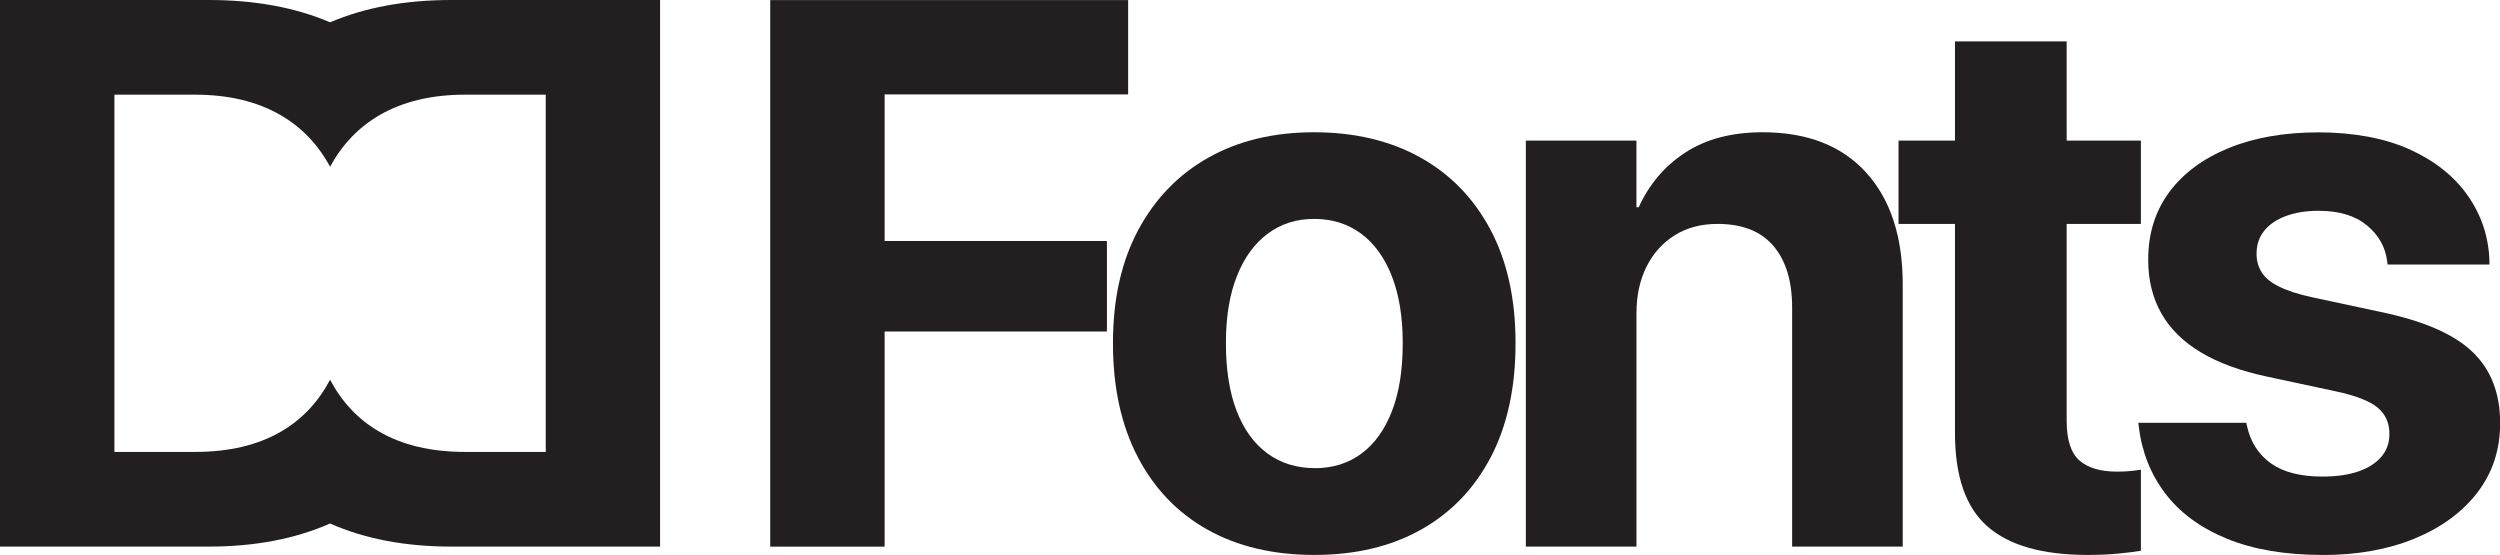 <?xml version="1.0" encoding="UTF-8"?>
<svg id="Layer_2" data-name="Layer 2" xmlns="http://www.w3.org/2000/svg" width="560.84" height="124.49" viewBox="0 0 560.84 124.49">
  <defs>
    <style>
      .cls-1 {
        fill: #231f20;
      }
    </style>
  </defs>
  <g id="Layer_1-2" data-name="Layer 1">
    <g>
      <path class="cls-1" d="M101.27,0c-10.35,0-19.42,1.67-27.22,5.01C66.24,1.67,57.17,0,46.82,0H0v122.62h46.82c10.34,0,19.41-1.73,27.22-5.18,7.81,3.45,16.89,5.18,27.22,5.18h46.82V0h-46.82ZM122.43,101.38h-18.1c-7.65,0-14.09-1.53-19.33-4.59-4.64-2.71-8.29-6.58-10.95-11.6h0s0,0,0,0c0,0,0,0,0,0h0c-2.66,5.02-6.31,8.89-10.95,11.6-5.24,3.06-11.68,4.59-19.33,4.59h-18.1V21.24h18.1c7.48,0,13.85,1.52,19.12,4.55,4.73,2.72,8.44,6.6,11.16,11.62h0s0,0,0,0c0,0,0,0,0,0h0c2.72-5.02,6.44-8.9,11.16-11.62,5.27-3.03,11.64-4.55,19.12-4.55h18.1v80.13Z"/>
      <g>
        <path class="cls-1" d="M172.79,122.62V.02h80.29v21.16h-54.63v32.88h49.87v20.31h-49.87v48.26h-25.66Z"/>
        <path class="cls-1" d="M294.88,124.49c-9.23,0-17.22-1.88-23.96-5.65-6.74-3.77-11.97-9.2-15.67-16.31-3.71-7.11-5.57-15.59-5.57-25.45v-.17c0-9.8,1.88-18.22,5.65-25.28,3.77-7.05,9.02-12.48,15.76-16.27,6.74-3.79,14.64-5.69,23.7-5.69s17.06,1.88,23.83,5.65c6.77,3.77,12.02,9.18,15.76,16.23,3.74,7.05,5.61,15.51,5.61,25.36v.17c0,9.91-1.86,18.41-5.56,25.49-3.71,7.08-8.94,12.5-15.68,16.27-6.74,3.77-14.7,5.65-23.87,5.65ZM294.97,105.03c4.02,0,7.5-1.09,10.45-3.27,2.94-2.18,5.23-5.35,6.84-9.52,1.62-4.16,2.42-9.22,2.42-15.17v-.17c0-5.83-.82-10.83-2.46-15-1.64-4.16-3.95-7.33-6.92-9.52-2.97-2.18-6.47-3.27-10.49-3.27s-7.43,1.1-10.41,3.31c-2.97,2.21-5.28,5.38-6.92,9.52-1.64,4.13-2.46,9.12-2.46,14.95v.17c0,5.95.81,11,2.42,15.17,1.62,4.16,3.92,7.33,6.92,9.52,3,2.18,6.54,3.27,10.62,3.27Z"/>
        <path class="cls-1" d="M342.3,122.62V31.54h24.81v14.95h.51c2.38-5.21,5.89-9.32,10.54-12.32,4.64-3,10.39-4.5,17.25-4.5,10.03,0,17.77,3.02,23.24,9.05,5.47,6.03,8.2,14.4,8.2,25.11v58.79h-24.81v-53.61c0-5.95-1.4-10.56-4.21-13.85-2.8-3.28-6.98-4.93-12.53-4.93-3.68,0-6.88.85-9.6,2.55s-4.83,4.05-6.33,7.05c-1.5,3-2.25,6.49-2.25,10.45v52.34h-24.81Z"/>
        <path class="cls-1" d="M468.31,124.49c-10.08,0-17.56-2.12-22.43-6.37-4.87-4.25-7.31-11.24-7.31-20.99v-46.9h-12.66v-18.69h12.66V9.28h25.06v22.26h16.65v18.69h-16.65v44.18c0,4.25.95,7.21,2.85,8.88s4.72,2.51,8.45,2.51c1.13,0,2.12-.04,2.97-.13.85-.09,1.64-.18,2.38-.3v18.18c-1.36.23-3.04.44-5.05.64-2.01.2-4.32.3-6.92.3Z"/>
        <path class="cls-1" d="M521,124.49c-8.38,0-15.53-1.22-21.45-3.65s-10.52-5.82-13.81-10.15c-3.29-4.33-5.27-9.36-5.95-15.08l-.08-.76h24.21l.17.76c.79,3.57,2.58,6.34,5.35,8.33,2.77,1.98,6.63,2.97,11.55,2.97,3.17,0,5.86-.38,8.07-1.15,2.21-.76,3.92-1.85,5.14-3.27,1.22-1.42,1.83-3.11,1.83-5.1v-.08c0-2.43-.88-4.39-2.63-5.86-1.76-1.47-4.87-2.69-9.35-3.65l-15.46-3.31c-5.89-1.25-10.82-3.04-14.78-5.4-3.96-2.35-6.94-5.27-8.92-8.75-1.98-3.48-2.97-7.49-2.97-12.02v-.08c0-5.83,1.57-10.88,4.71-15.12,3.14-4.25,7.59-7.55,13.34-9.9,5.75-2.35,12.47-3.53,20.18-3.53s14.88,1.29,20.52,3.87c5.64,2.58,9.97,6.05,13,10.41,3.03,4.36,4.63,9.21,4.8,14.53v.85h-22.85l-.08-.68c-.4-3.23-1.91-5.93-4.55-8.11-2.63-2.18-6.24-3.27-10.83-3.27-2.83,0-5.3.4-7.39,1.19-2.1.79-3.71,1.9-4.84,3.31-1.13,1.42-1.7,3.12-1.7,5.1v.08c0,1.53.38,2.9,1.15,4.12.77,1.22,2.05,2.28,3.87,3.19,1.81.91,4.25,1.7,7.31,2.38l15.46,3.31c9.57,1.98,16.44,4.96,20.6,8.92,4.16,3.96,6.25,9.29,6.25,15.97v.08c0,5.95-1.7,11.13-5.1,15.55s-8.09,7.86-14.06,10.32c-5.98,2.46-12.87,3.7-20.69,3.7Z"/>
      </g>
    </g>
  </g>
</svg>